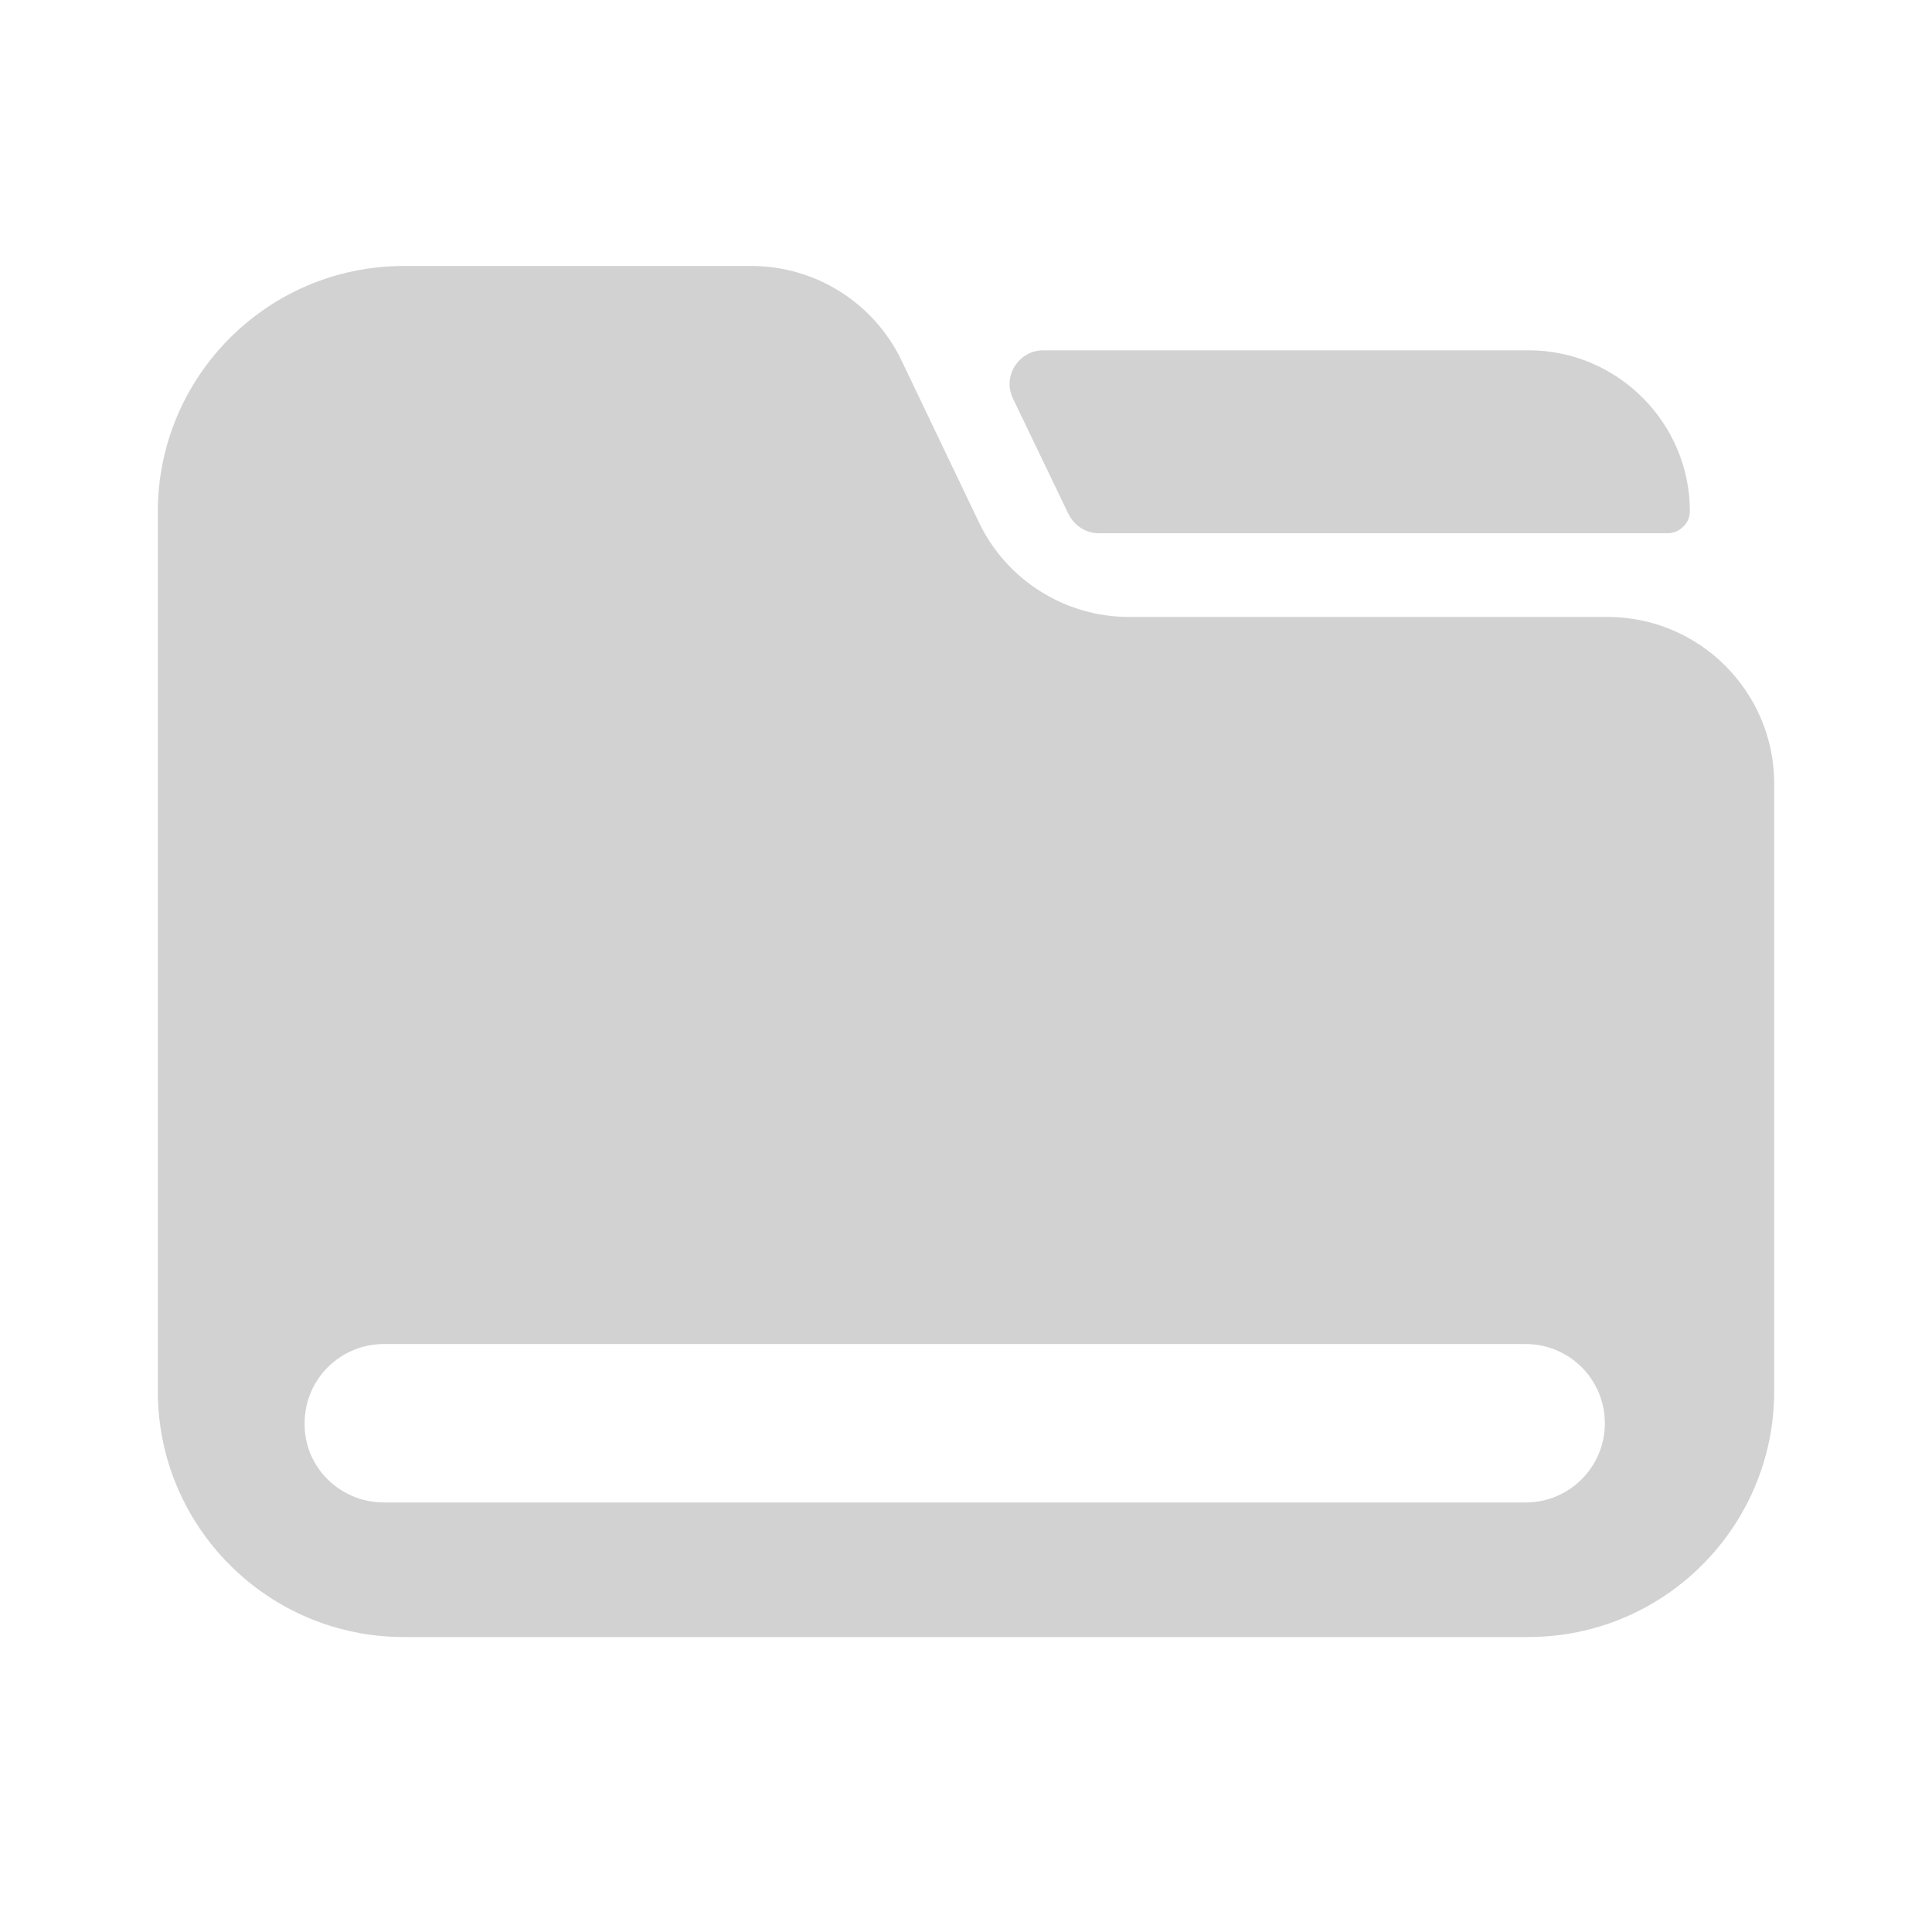 <svg width="40" height="40" viewBox="0 0 40 40" fill="none" xmlns="http://www.w3.org/2000/svg">
<path fill-rule="evenodd" clip-rule="evenodd" d="M3.267 10.6V28.8C3.267 31.613 5.547 33.893 8.36 33.893H31.64C34.453 33.893 36.733 31.613 36.733 28.8V16.227C36.733 14.32 35.187 12.773 33.28 12.773H23.373C22.053 12.773 20.84 12.013 20.267 10.813L18.667 7.467C18.093 6.267 16.88 5.507 15.56 5.507H8.36C5.547 5.507 3.267 7.787 3.267 10.6ZM7.947 31.107H31.587C32.493 31.107 33.227 30.373 33.227 29.467C33.227 28.56 32.493 27.827 31.587 27.827H7.947C7.04 27.827 6.307 28.56 6.307 29.467C6.293 30.373 7.04 31.107 7.947 31.107ZM31.653 7.253C33.48 7.253 34.987 8.747 34.987 10.587C34.987 10.827 34.787 11.027 34.547 11.04H22.747C22.48 11.04 22.24 10.88 22.12 10.64L20.973 8.253C20.747 7.787 21.093 7.253 21.6 7.253H31.653Z" fill="#D2D2D2"/>
</svg>
